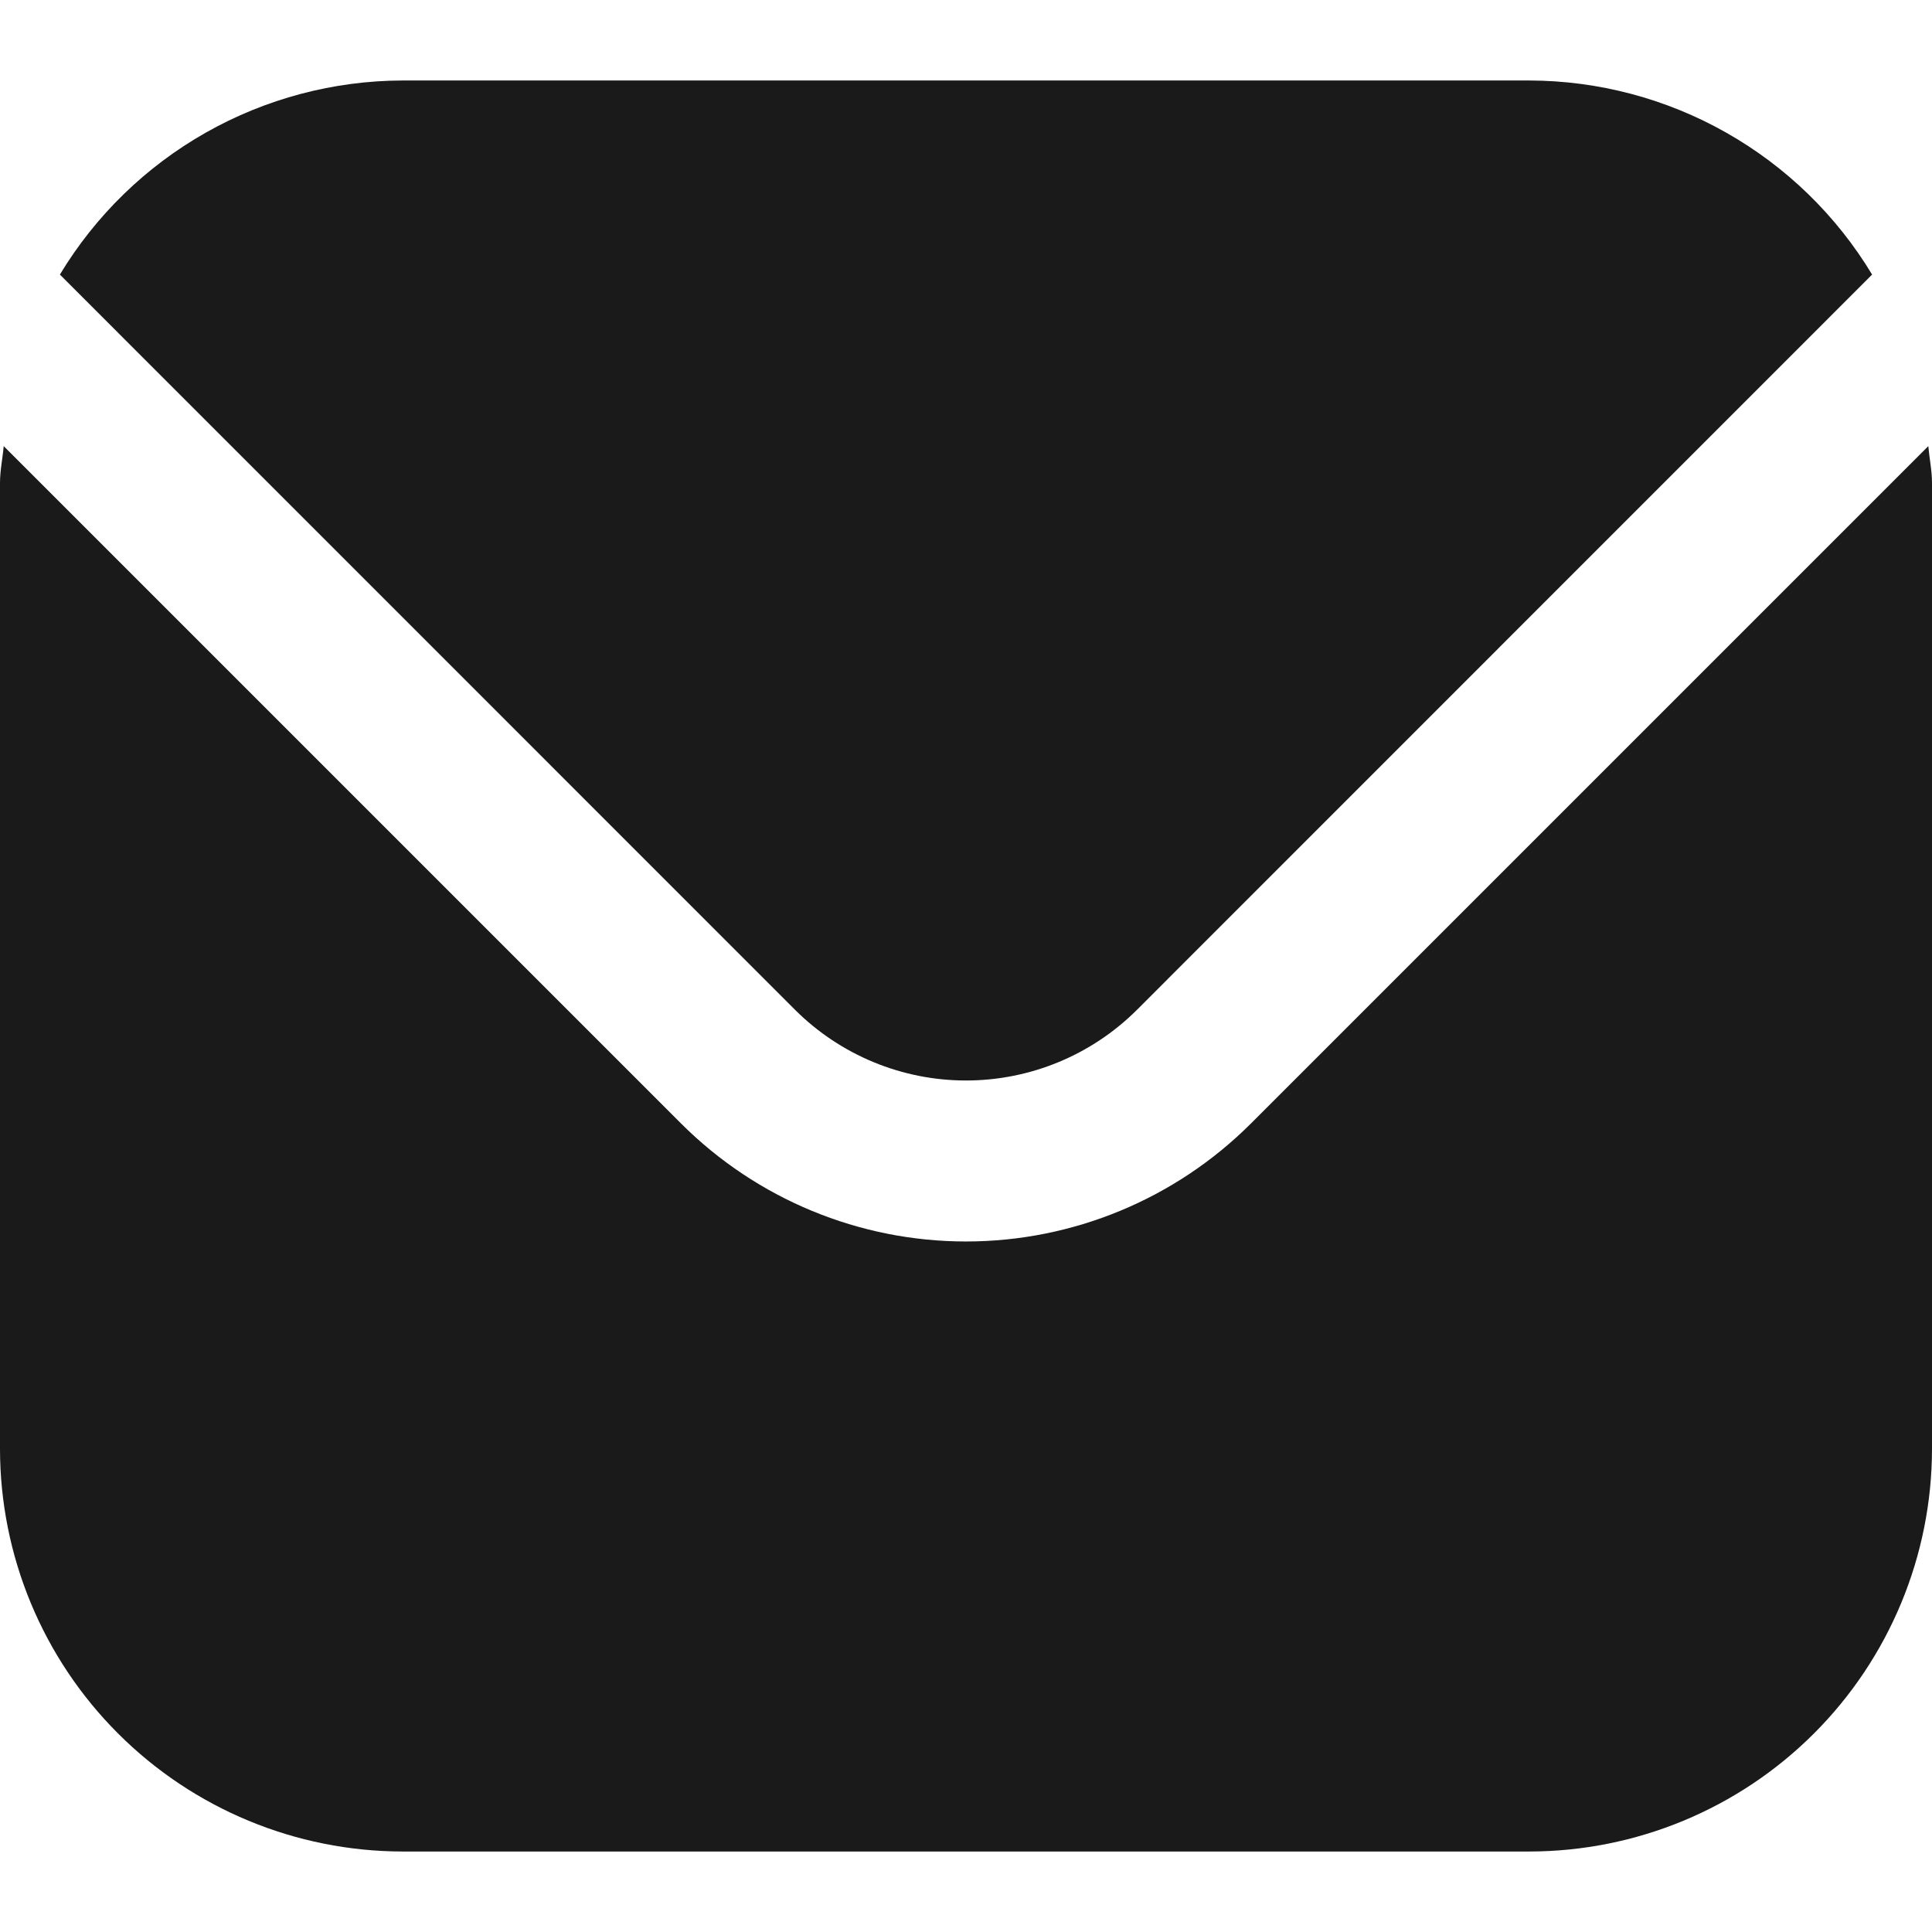 <svg width="68" height="68" viewBox="0 0 68 68" fill="none" xmlns="http://www.w3.org/2000/svg">
<g clip-path="url(#clip0_130_1220)">
<path d="M67.87 15.702L44.019 39.553C41.359 42.206 37.756 43.696 34 43.696C30.244 43.696 26.641 42.206 23.981 39.553L0.13 15.702C0.091 16.15 0 16.555 0 17V51C0.004 54.756 1.498 58.357 4.154 61.012C6.81 63.668 10.411 65.162 14.167 65.167H53.833C57.589 65.162 61.19 63.668 63.846 61.012C66.501 58.357 67.996 54.756 68 51V17C68 16.555 67.909 16.15 67.87 15.702Z" fill="#1A1A1A"/>
<path d="M40.013 35.547L65.892 9.664C64.639 7.586 62.87 5.865 60.758 4.669C58.646 3.472 56.261 2.84 53.834 2.833H14.167C11.739 2.84 9.355 3.472 7.242 4.669C5.13 5.865 3.362 7.586 2.108 9.664L27.988 35.547C29.585 37.137 31.747 38.03 34 38.03C36.254 38.03 38.416 37.137 40.013 35.547Z" fill="#1A1A1A"/>
</g>
<defs>
<clipPath id="clip0_130_1220">
<rect width="68" height="68" fill="white"/>
</clipPath>
</defs>
</svg>

